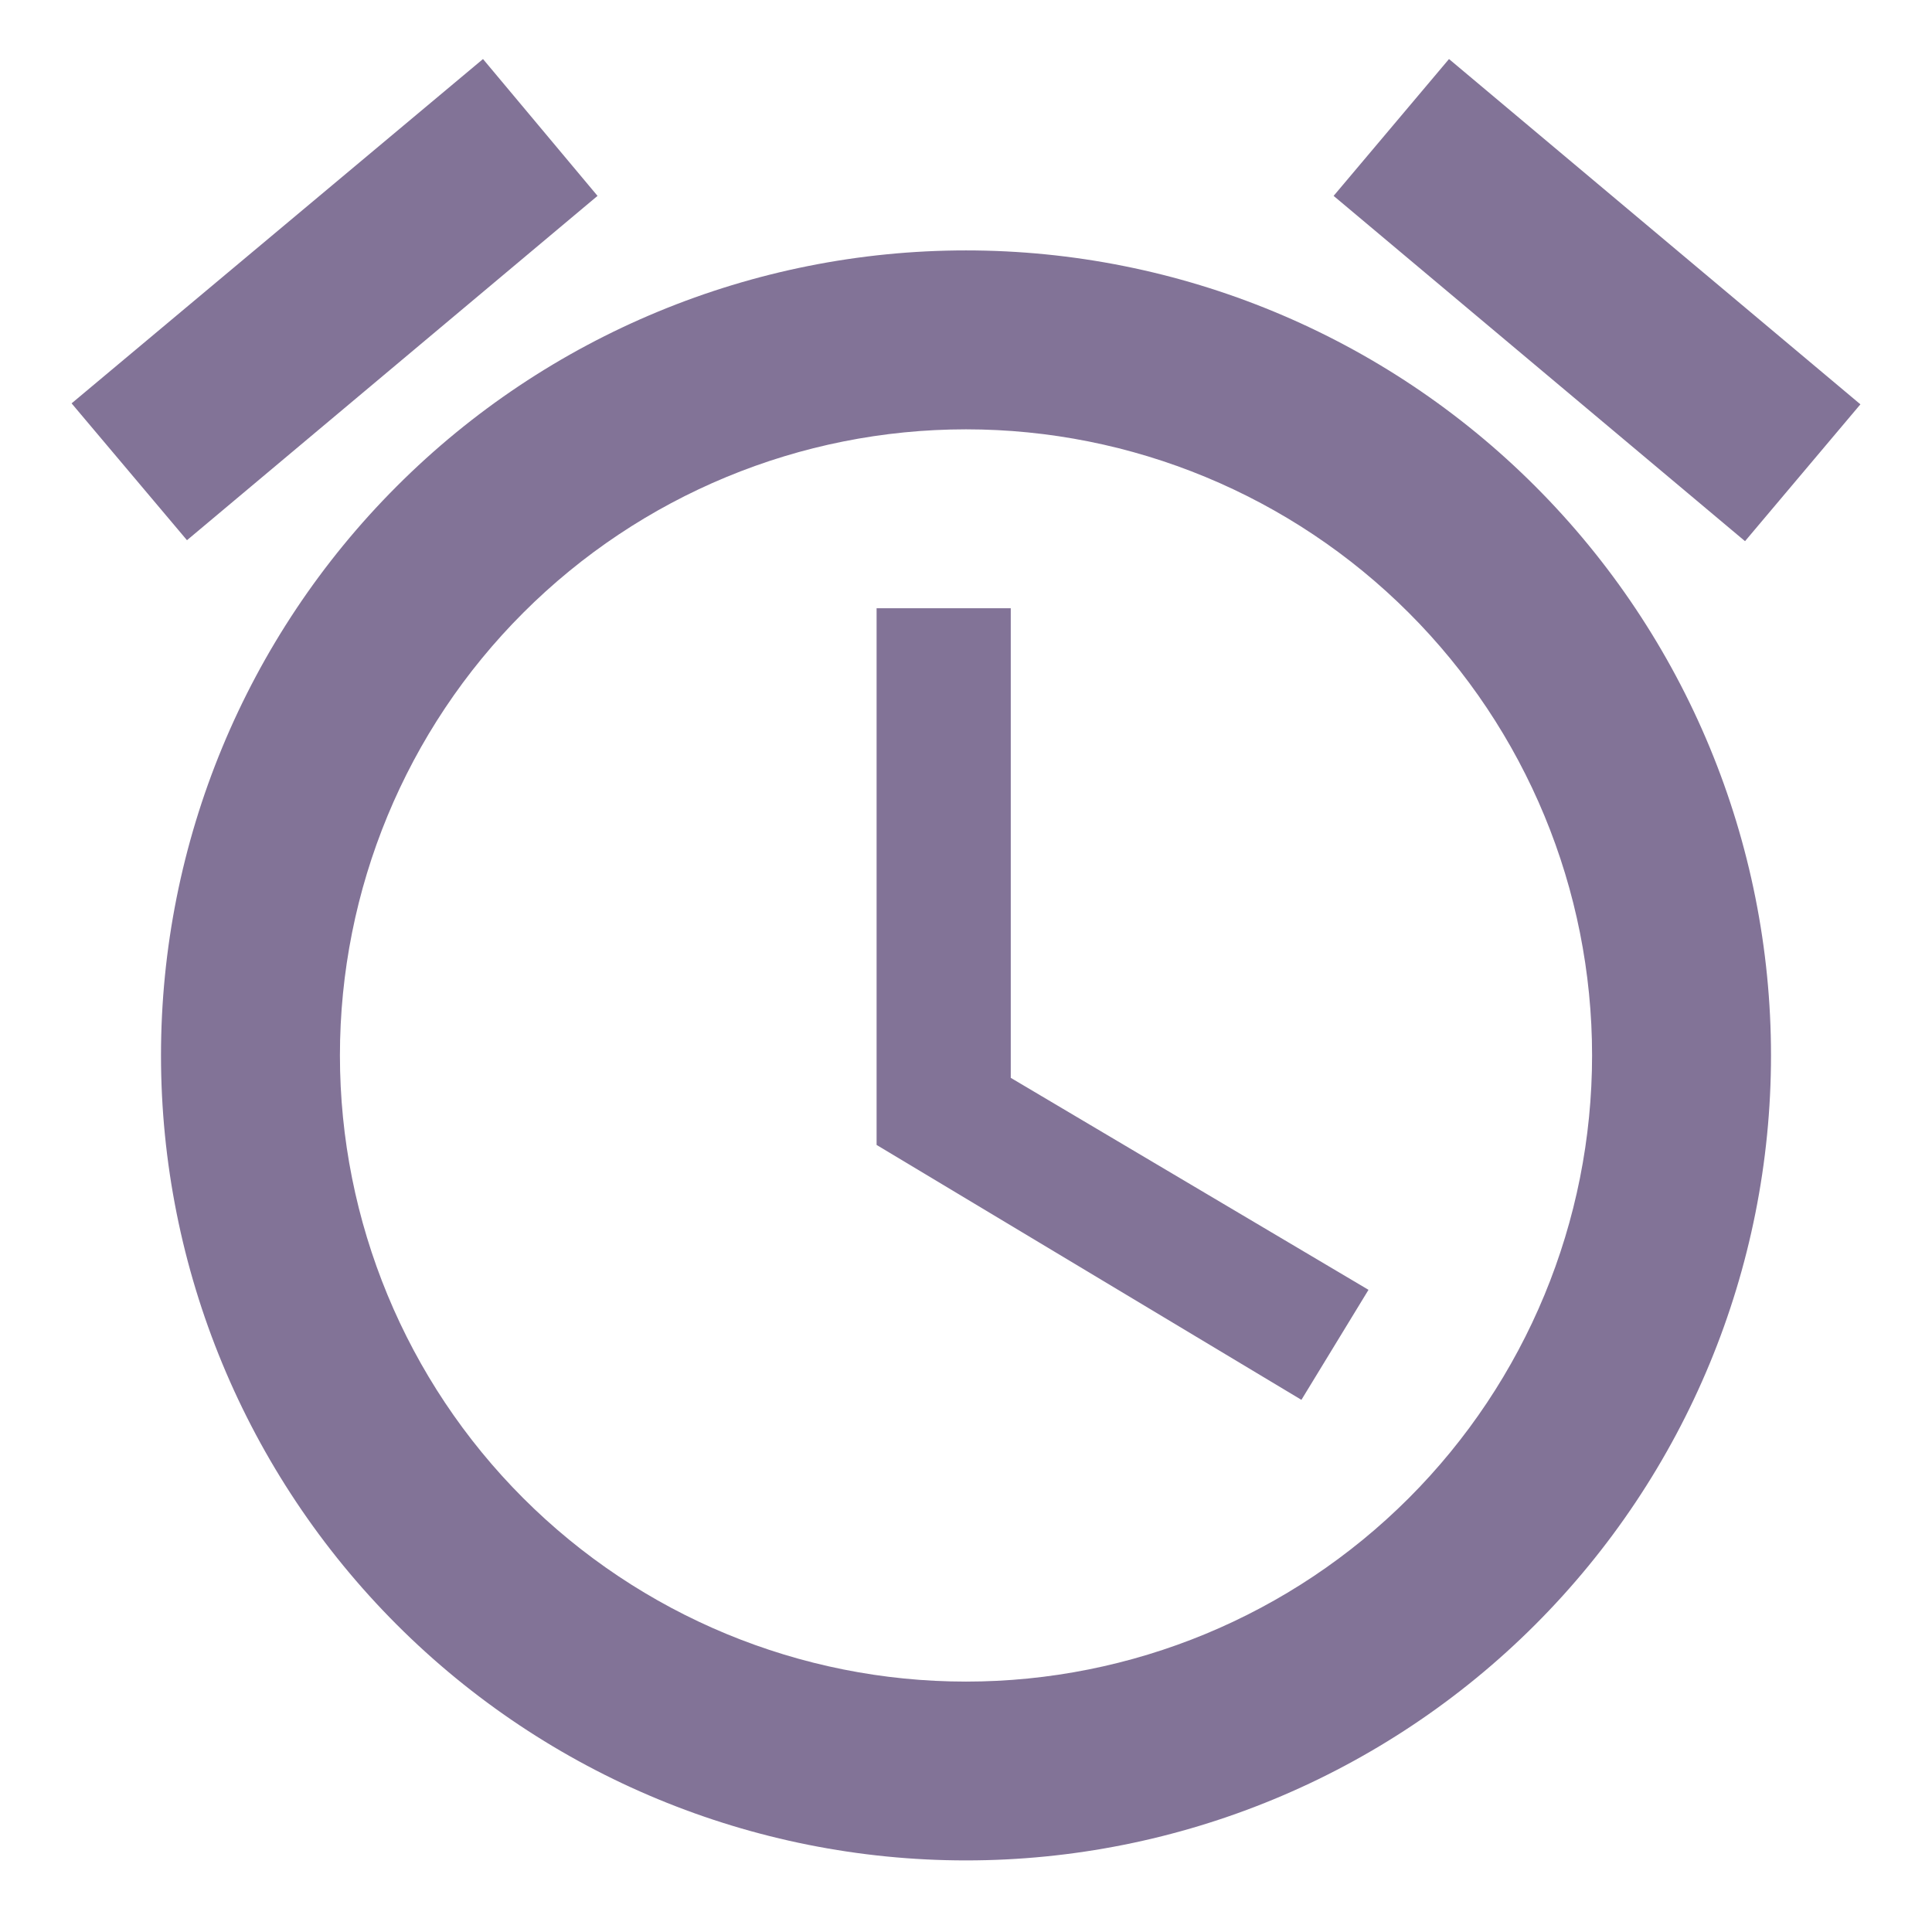 <svg width="18" height="18" viewBox="0 0 18 18" fill="none" xmlns="http://www.w3.org/2000/svg">
<path d="M9 15.667C7.453 15.667 5.969 15.052 4.875 13.958C3.781 12.864 3.167 11.38 3.167 9.833C3.167 8.286 3.781 6.802 4.875 5.709C5.969 4.615 7.453 4 9 4C10.547 4 12.031 4.615 13.125 5.709C14.219 6.802 14.833 8.286 14.833 9.833C14.833 11.38 14.219 12.864 13.125 13.958C12.031 15.052 10.547 15.667 9 15.667ZM9 2.333C7.011 2.333 5.103 3.123 3.697 4.53C2.29 5.937 1.5 7.844 1.5 9.833C1.5 11.822 2.29 13.73 3.697 15.137C5.103 16.543 7.011 17.333 9 17.333C10.989 17.333 12.897 16.543 14.303 15.137C15.71 13.73 16.5 11.822 16.5 9.833C16.5 7.844 15.71 5.937 14.303 4.53C12.897 3.123 10.989 2.333 9 2.333ZM9.417 5.667H8.167V10.667L12.125 13.042L12.75 12.017L9.417 10.042V5.667ZM5.567 1.825L4.5 0.55L0.667 3.758L1.742 5.033L5.567 1.825ZM17.333 3.767L13.5 0.55L12.425 1.825L16.258 5.042L17.333 3.767Z" fill="#827397"/>
</svg>
